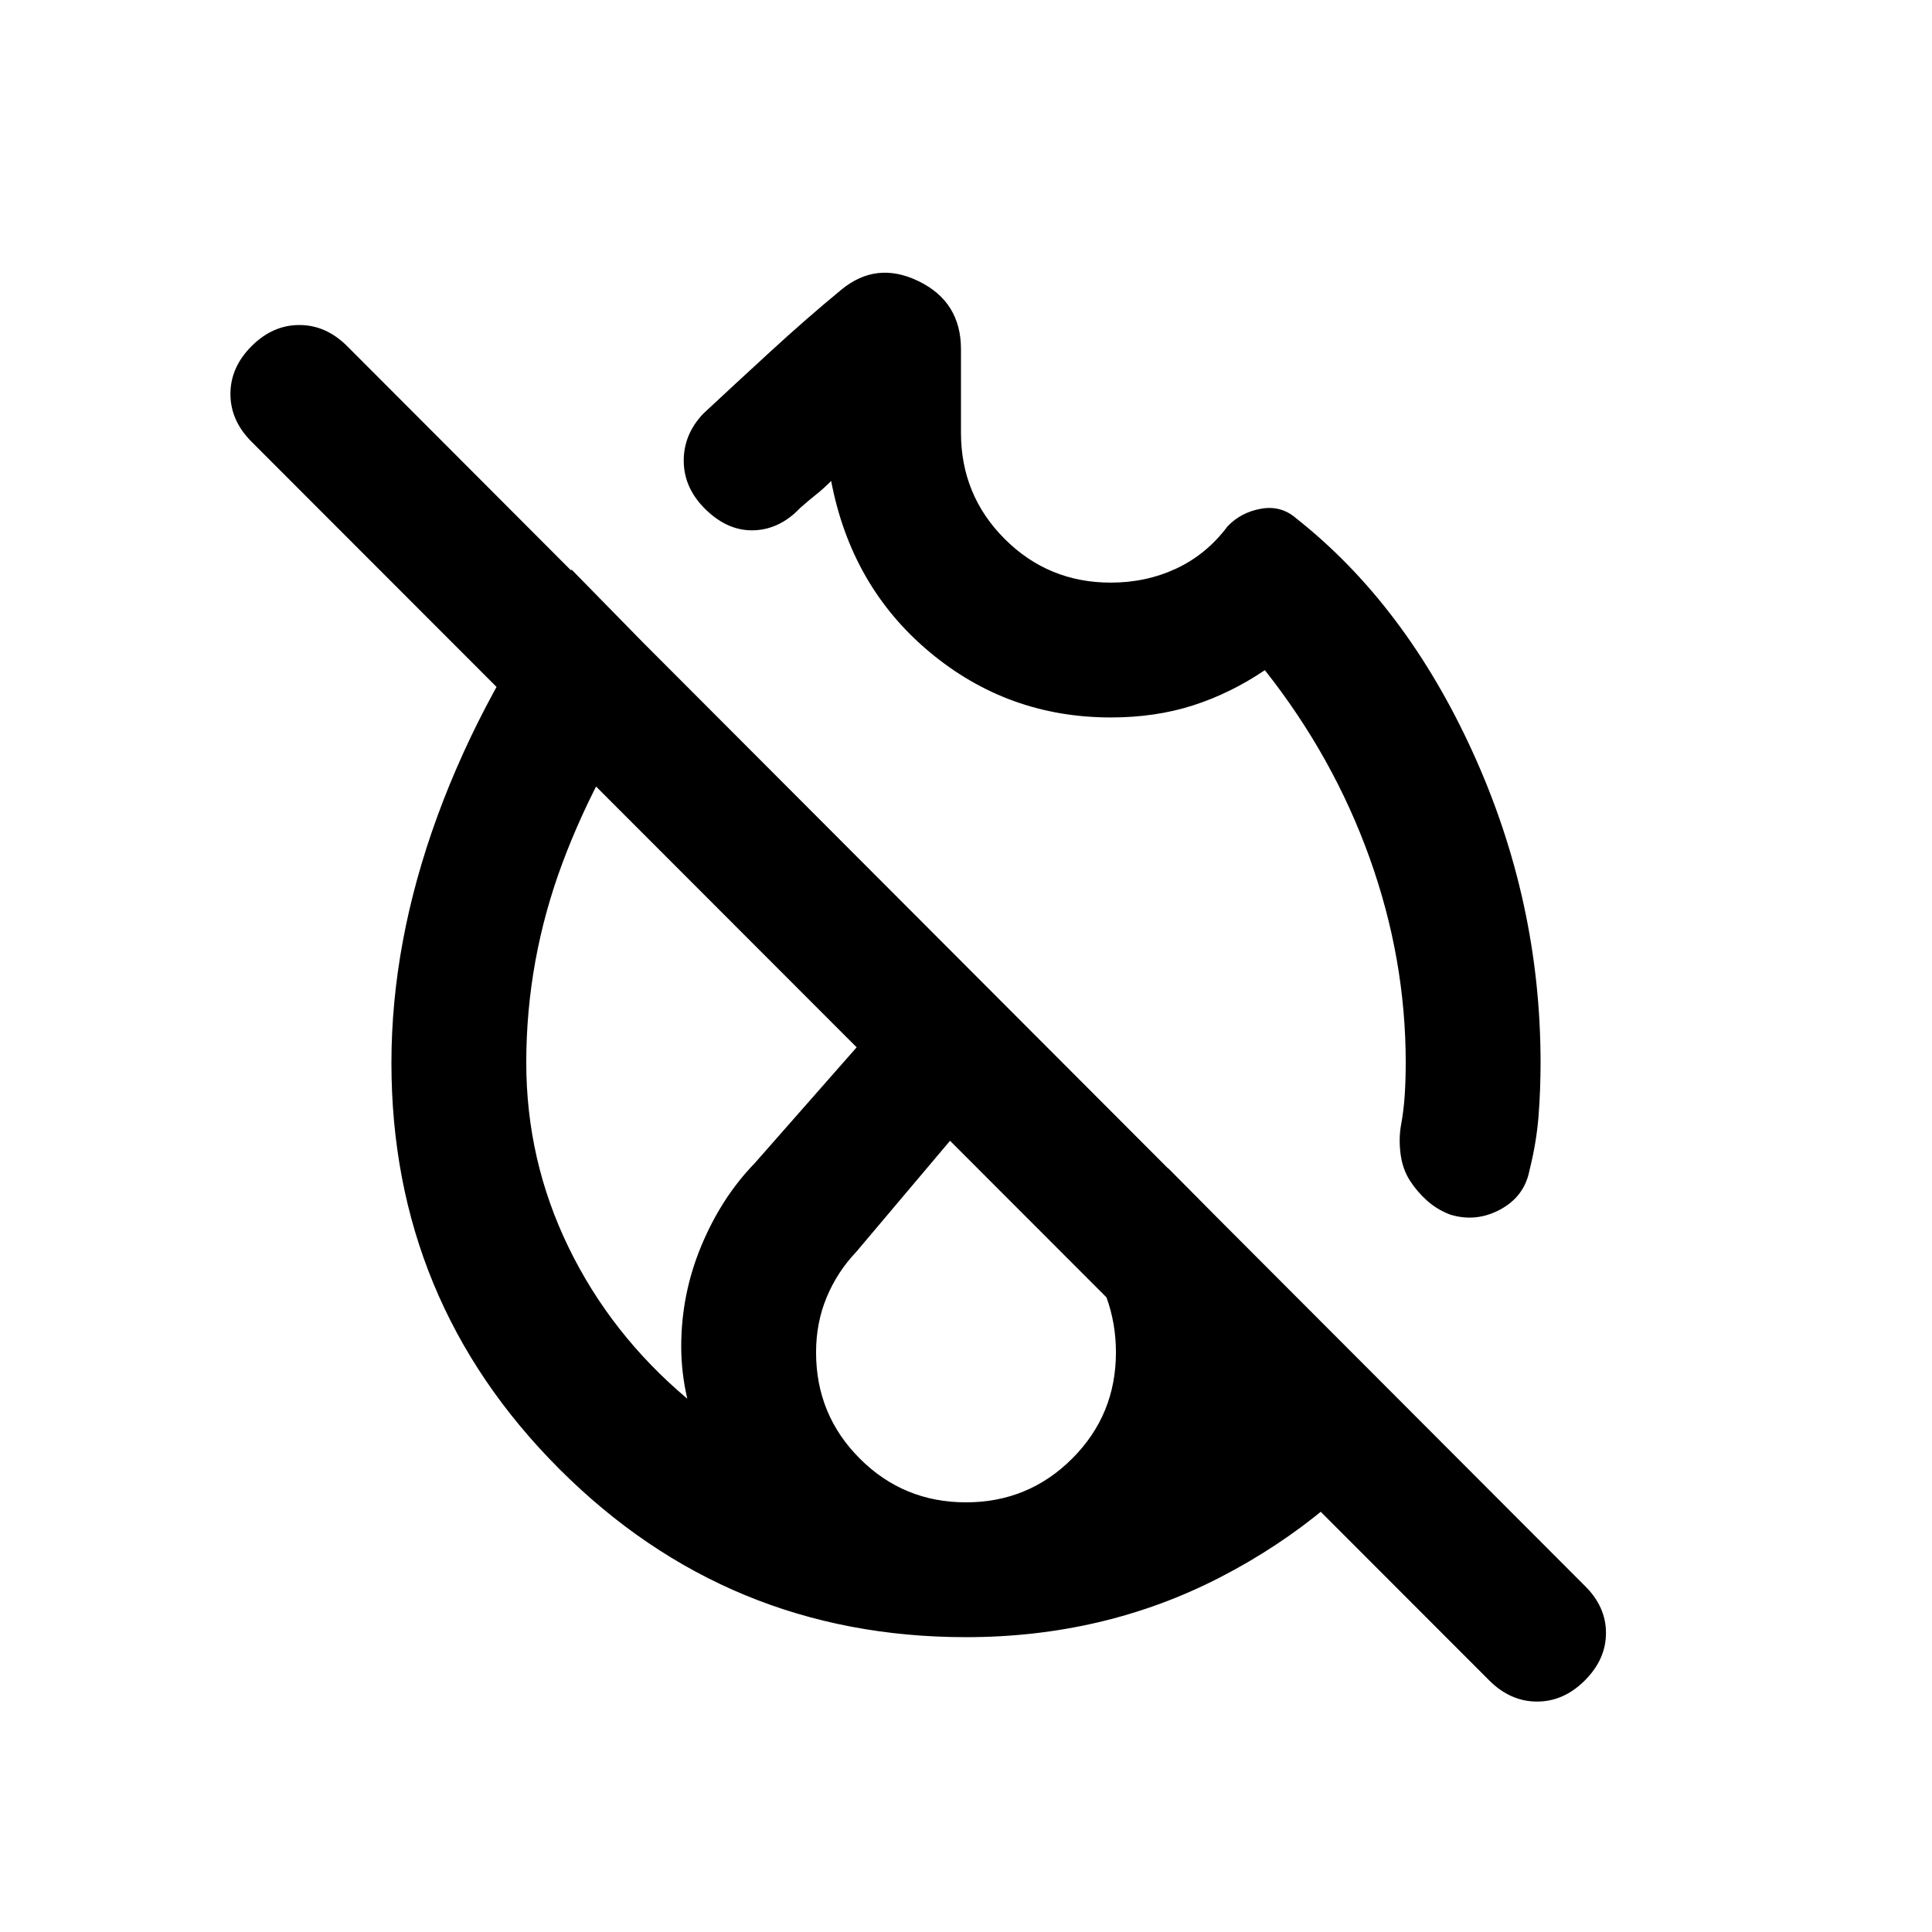 <svg xmlns="http://www.w3.org/2000/svg" height="20" viewBox="0 -960 960 960" width="20"><path d="M480-507.5Zm0 0Zm0 0ZM740-125 125-740.5q-10.5-10.5-10.5-23.75T125-788q10.5-10.5 23.75-10.5T172.5-788l615 616q10.5 10.32 10.5 23.41T787.5-125q-10.5 10.5-23.75 10.5T740-125ZM552-603.5q-51.19 0-90.09-32.5Q423-668.5 413-721q-4 4-7.5 6.75t-8 6.75q-10 10.5-22.75 11t-23.75-10q-11-10.5-11.25-24t9.75-24q15-14 33.25-30.75T418-816q17.5-14.5 38.5-4.25t21 33.75v41.5q0 31.06 21.71 52.78 21.71 21.72 52.74 21.72 17.55 0 32.55-7 15-7 25.5-21 6.61-6.93 16.56-8.71Q636.5-709 644-702.5q54.5 43 88 116.7 33.5 73.71 33.5 153.8 0 13.5-1 26.5t-4.5 27q-2.5 13-14.53 19.5-12.04 6.5-24.97 2.5-6.5-2.5-11.5-7t-8.5-10q-3.5-5.5-4.5-12.67-1-7.16 0-13.83 1.5-8 2-15.79.5-7.79.5-16.21 0-51.72-18-101.86t-52-93.14q-17 11.5-35.66 17.5-18.67 6-40.84 6Zm-72 457q-118.5 0-202-83.5t-83.5-201.85q0-60.15 22.87-122.65Q240.24-617 284-677l48 49q-34.5 48.5-52.5 96.75t-18 99.25q0 48.5 21 91.75t59 75.25q-1.5-6.5-2.25-13t-.75-13q0-26 10-50t26.5-41l95-108 45 46-89.5 106q-9.5 10-14.75 22.65-5.25 12.65-5.25 27.35 0 31.03 21.73 52.76 21.73 21.74 52.75 21.74t52.77-21.73q21.75-21.74 21.75-52.76 0-14.51-4.75-27.51-4.75-13-14.25-23l45-41 122 123Q664-206 606.31-176.25 548.63-146.5 480-146.5Z"/></svg>